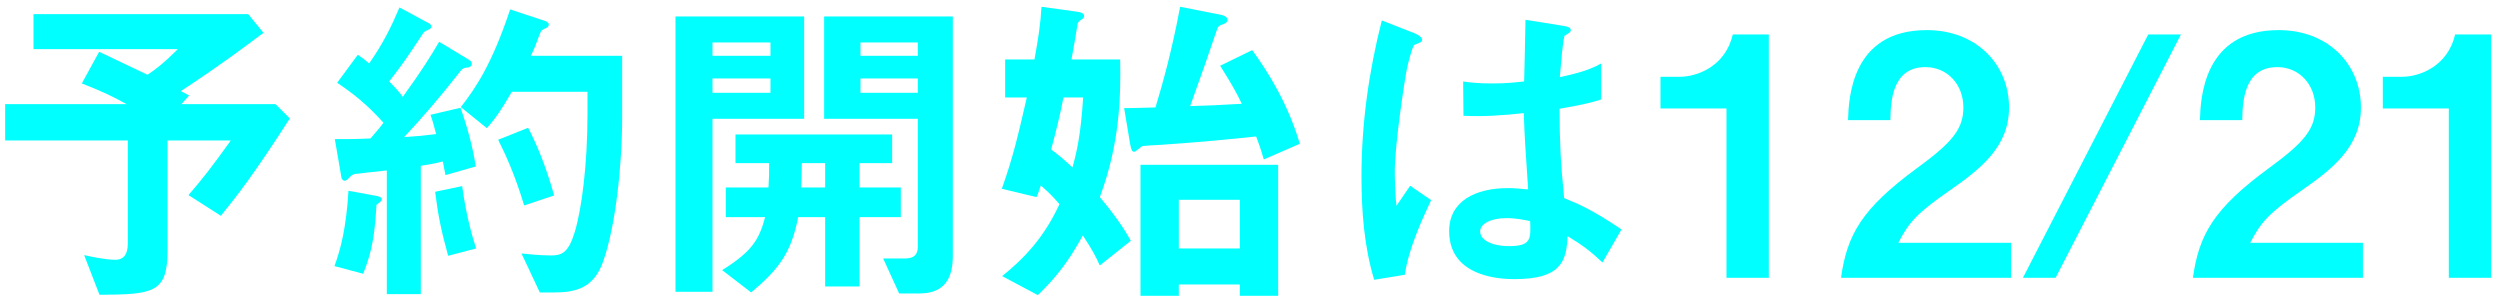 <svg width="135" height="16" viewBox="0 0 135 16" fill="none" xmlns="http://www.w3.org/2000/svg">
<path d="M15.65 6.396L14.876 5.622H9.8L10.214 5.154C10.142 5.118 9.836 4.956 9.764 4.92C11.852 3.552 13.148 2.58 14.228 1.77L13.4 0.762H1.808V2.652H9.602C8.774 3.48 8.342 3.786 7.964 4.038C6.308 3.246 5.84 3.03 5.354 2.796L4.418 4.506C5.624 4.974 6.182 5.262 6.83 5.622H0.278V7.584H6.902V13.128C6.902 13.632 6.758 14.028 6.218 14.028C5.696 14.028 4.85 13.848 4.544 13.776L5.372 15.918C8.252 15.9 9.044 15.828 9.044 13.56V7.584H12.464C11.474 8.97 10.952 9.636 10.178 10.536L11.924 11.652C12.788 10.59 13.67 9.474 15.65 6.396Z" fill="#00FFFF" style="mix-blend-mode:difference"/>
<path d="M33.596 6.378V3.012H28.664C28.88 2.58 28.916 2.454 29.132 1.878C29.222 1.644 29.24 1.626 29.51 1.5C29.582 1.464 29.636 1.41 29.636 1.32C29.636 1.23 29.546 1.176 29.456 1.14L27.548 0.51C26.558 3.48 25.694 4.74 24.884 5.784L26.288 6.918C26.792 6.36 27.116 5.856 27.638 4.956H31.724V6.18C31.724 8.934 31.4 11.328 31.04 12.516C30.698 13.65 30.338 13.794 29.762 13.794C29.114 13.794 28.538 13.722 28.16 13.686L29.15 15.792H29.924C31.094 15.792 32.066 15.558 32.57 14.118C33.236 12.246 33.596 8.934 33.596 6.378ZM29.924 10.554C29.438 8.844 28.97 7.782 28.52 6.9L26.9 7.548C27.296 8.34 27.782 9.366 28.304 11.094L29.924 10.554ZM25.694 8.988C25.514 7.89 25.244 6.882 24.866 5.82L23.246 6.198C23.372 6.54 23.462 6.918 23.552 7.242C22.778 7.332 22.4 7.368 21.824 7.404C22.832 6.324 23.804 5.19 24.722 4.02C24.974 3.696 24.992 3.66 25.28 3.642C25.298 3.642 25.478 3.606 25.478 3.444C25.478 3.408 25.46 3.3 25.352 3.246L23.714 2.256C23.282 2.994 22.796 3.786 21.752 5.226C21.518 4.92 21.32 4.704 21.014 4.398C21.806 3.372 21.95 3.156 22.868 1.77C22.904 1.716 22.958 1.68 23.192 1.572C23.264 1.536 23.3 1.482 23.3 1.428C23.3 1.392 23.264 1.32 23.174 1.266L21.572 0.402C21.122 1.464 20.708 2.31 19.934 3.426C19.772 3.282 19.61 3.156 19.322 2.958L18.206 4.47C19.034 5.028 19.79 5.604 20.708 6.63C20.456 6.972 20.186 7.26 20.006 7.476C19.25 7.512 18.854 7.512 18.08 7.512L18.44 9.6C18.458 9.69 18.548 9.762 18.602 9.762C18.692 9.762 18.746 9.708 18.89 9.564C19.034 9.402 19.16 9.384 19.286 9.384C19.52 9.348 20.24 9.276 20.888 9.204V15.882H22.724V8.952C23.03 8.898 23.282 8.88 23.912 8.718C23.984 9.06 24.02 9.294 24.056 9.456L25.694 8.988ZM25.712 13.416C25.496 12.768 25.172 11.634 24.956 10.05L23.498 10.356C23.642 11.544 23.822 12.462 24.2 13.812L25.712 13.416ZM20.618 10.752C20.618 10.644 20.402 10.59 20.294 10.572L18.818 10.302C18.692 12.336 18.404 13.416 18.062 14.37L19.61 14.784C20.132 13.488 20.24 12.552 20.33 11.058C20.528 10.914 20.618 10.842 20.618 10.752Z" fill="#00FFFF" style="mix-blend-mode:difference"/>
<path d="M51.452 13.812V0.888H44.504V6.414H49.562V13.326C49.562 13.776 49.328 13.956 48.878 13.956H47.69L48.554 15.846H49.652C51.056 15.846 51.452 14.964 51.452 13.812ZM48.644 11.724V10.122H46.412V8.808H48.176V7.26H39.716V8.808H41.534C41.534 9.366 41.534 9.582 41.498 10.122H39.194V11.724H41.318C40.994 12.93 40.616 13.578 38.996 14.586L40.562 15.792C42.02 14.568 42.722 13.686 43.1 11.724H44.558V15.468H46.412V11.724H48.644ZM49.562 3.012H46.466V2.292H49.562V3.012ZM49.562 5.01H46.466V4.236H49.562V5.01ZM44.558 10.122H43.262C43.28 9.78 43.28 9.564 43.298 8.808H44.558V10.122ZM43.424 6.414V0.888H36.476V15.756H38.474V6.414H43.424ZM41.606 3.012H38.474V2.292H41.606V3.012ZM41.606 5.01H38.474V4.236H41.606V5.01Z" fill="#00FFFF" style="mix-blend-mode:difference"/>
<path d="M69.02 15.972V8.898H61.586V15.972H63.656V15.36H66.95V15.972H69.02ZM66.95 13.416H63.656V10.788H66.95V13.416ZM61.064 13.002C60.866 12.66 60.506 11.976 59.39 10.644C60.488 7.71 60.524 5.136 60.488 3.21H57.86C57.914 2.886 58.058 2.148 58.184 1.32C58.202 1.23 58.22 1.176 58.382 1.068C58.49 0.996 58.544 0.96 58.544 0.87C58.544 0.708 58.328 0.654 58.184 0.636L56.24 0.366C56.186 1.32 56.078 2.004 55.862 3.21H54.278V5.262H55.448C54.962 7.386 54.692 8.52 54.098 10.194L55.97 10.644C56.078 10.41 56.132 10.212 56.204 10.014C56.708 10.464 56.78 10.536 57.212 11.022C56.384 12.822 55.304 13.956 54.116 14.91L56.042 15.936C57.05 14.964 57.716 14.1 58.472 12.714C59.012 13.524 59.192 13.902 59.39 14.334L61.064 13.002ZM58.49 5.262C58.364 7.26 58.148 8.196 57.914 9.042C57.41 8.574 57.194 8.394 56.762 8.07C57.014 7.134 57.248 6.198 57.428 5.262H58.49ZM70.19 7.764C69.56 5.64 68.516 3.93 67.616 2.706L65.888 3.552C66.536 4.578 66.752 4.974 67.058 5.604C65.528 5.694 65.384 5.694 64.268 5.73C64.952 3.822 65.222 3.066 65.744 1.518C65.798 1.428 65.816 1.392 66.014 1.32C66.14 1.284 66.284 1.212 66.284 1.068C66.284 0.888 66.032 0.816 65.834 0.78L63.728 0.366C63.278 2.742 62.828 4.362 62.396 5.802C61.1 5.838 60.956 5.838 60.704 5.838L61.028 7.782C61.082 8.088 61.136 8.196 61.244 8.196C61.334 8.196 61.622 7.908 61.694 7.89C61.766 7.872 62.594 7.818 62.72 7.818C64.664 7.692 66.68 7.494 67.832 7.368C68.084 8.034 68.174 8.376 68.246 8.61L70.19 7.764Z" fill="#00FFFF" style="mix-blend-mode:difference"/>
<path d="M87.56 12.39C85.94 11.292 85.166 10.986 84.464 10.698C84.266 8.682 84.23 7.818 84.212 5.874C84.788 5.766 85.724 5.622 86.462 5.37V3.426C85.778 3.84 84.734 4.056 84.23 4.164C84.32 3.174 84.374 2.382 84.482 1.932C84.662 1.824 84.824 1.734 84.824 1.644C84.824 1.536 84.77 1.446 84.392 1.392L82.376 1.068C82.34 2.85 82.34 3.048 82.304 4.398C81.8 4.452 81.314 4.506 80.63 4.506C79.784 4.506 79.334 4.452 79.01 4.398L79.028 6.252C80.144 6.306 81.116 6.234 82.286 6.108C82.322 7.332 82.376 8.088 82.52 10.23C82.16 10.194 81.782 10.158 81.422 10.158C79.676 10.158 78.254 10.86 78.254 12.48C78.254 15.072 81.278 15.072 81.8 15.072C84.248 15.072 84.608 14.136 84.644 12.75C85.4 13.2 85.886 13.56 86.534 14.172L87.56 12.39ZM77.282 10.806L76.148 10.032L75.41 11.112C75.32 10.374 75.32 9.42 75.32 9.222C75.32 7.836 75.824 4.452 75.986 3.642C76.04 3.426 76.256 2.508 76.382 2.418C76.436 2.4 76.67 2.31 76.724 2.274C76.778 2.238 76.796 2.184 76.796 2.148C76.796 1.968 76.418 1.806 76.364 1.788L74.618 1.104C73.916 3.858 73.52 6.684 73.52 9.528C73.52 11.418 73.664 13.308 74.204 15.108L75.86 14.838C76.058 13.398 76.886 11.652 77.282 10.806ZM82.628 11.94C82.664 12.876 82.7 13.29 81.512 13.29C80.45 13.29 79.928 12.912 79.928 12.498C79.928 12.084 80.504 11.778 81.35 11.778C81.89 11.778 82.358 11.886 82.628 11.94Z" fill="#00FFFF" style="mix-blend-mode:difference"/>
<path d="M95.516 15V1.86H93.572C93.176 3.57 91.664 4.146 90.71 4.146H89.666V5.856H93.23V15H95.516Z" fill="#00FFFF" style="mix-blend-mode:difference"/>
<path d="M108.596 15V13.11H102.512C103.07 12.012 103.52 11.508 105.284 10.284C106.994 9.096 108.488 7.908 108.488 5.802C108.488 3.498 106.742 1.626 104.042 1.626C99.974 1.626 99.83 5.316 99.794 6.486H102.08C102.098 5.514 102.152 3.624 103.97 3.624C105.158 3.624 106.022 4.56 106.022 5.802C106.022 6.954 105.446 7.674 103.52 9.078C100.55 11.256 99.74 12.66 99.416 15H108.596Z" fill="#00FFFF" style="mix-blend-mode:difference"/>
<path d="M117.77 1.86H116.006L109.238 15H111.002L117.77 1.86Z" fill="#00FFFF" style="mix-blend-mode:difference"/>
<path d="M127.598 15V13.11H121.514C122.072 12.012 122.522 11.508 124.286 10.284C125.996 9.096 127.49 7.908 127.49 5.802C127.49 3.498 125.744 1.626 123.044 1.626C118.976 1.626 118.832 5.316 118.796 6.486H121.082C121.1 5.514 121.154 3.624 122.972 3.624C124.16 3.624 125.024 4.56 125.024 5.802C125.024 6.954 124.448 7.674 122.522 9.078C119.552 11.256 118.742 12.66 118.418 15H127.598Z" fill="#00FFFF" style="mix-blend-mode:difference"/>
<path d="M134.522 15V1.86H132.578C132.182 3.57 130.67 4.146 129.716 4.146H128.672V5.856H132.236V15H134.522Z" fill="#00FFFF" style="mix-blend-mode:difference"/>
</svg>
